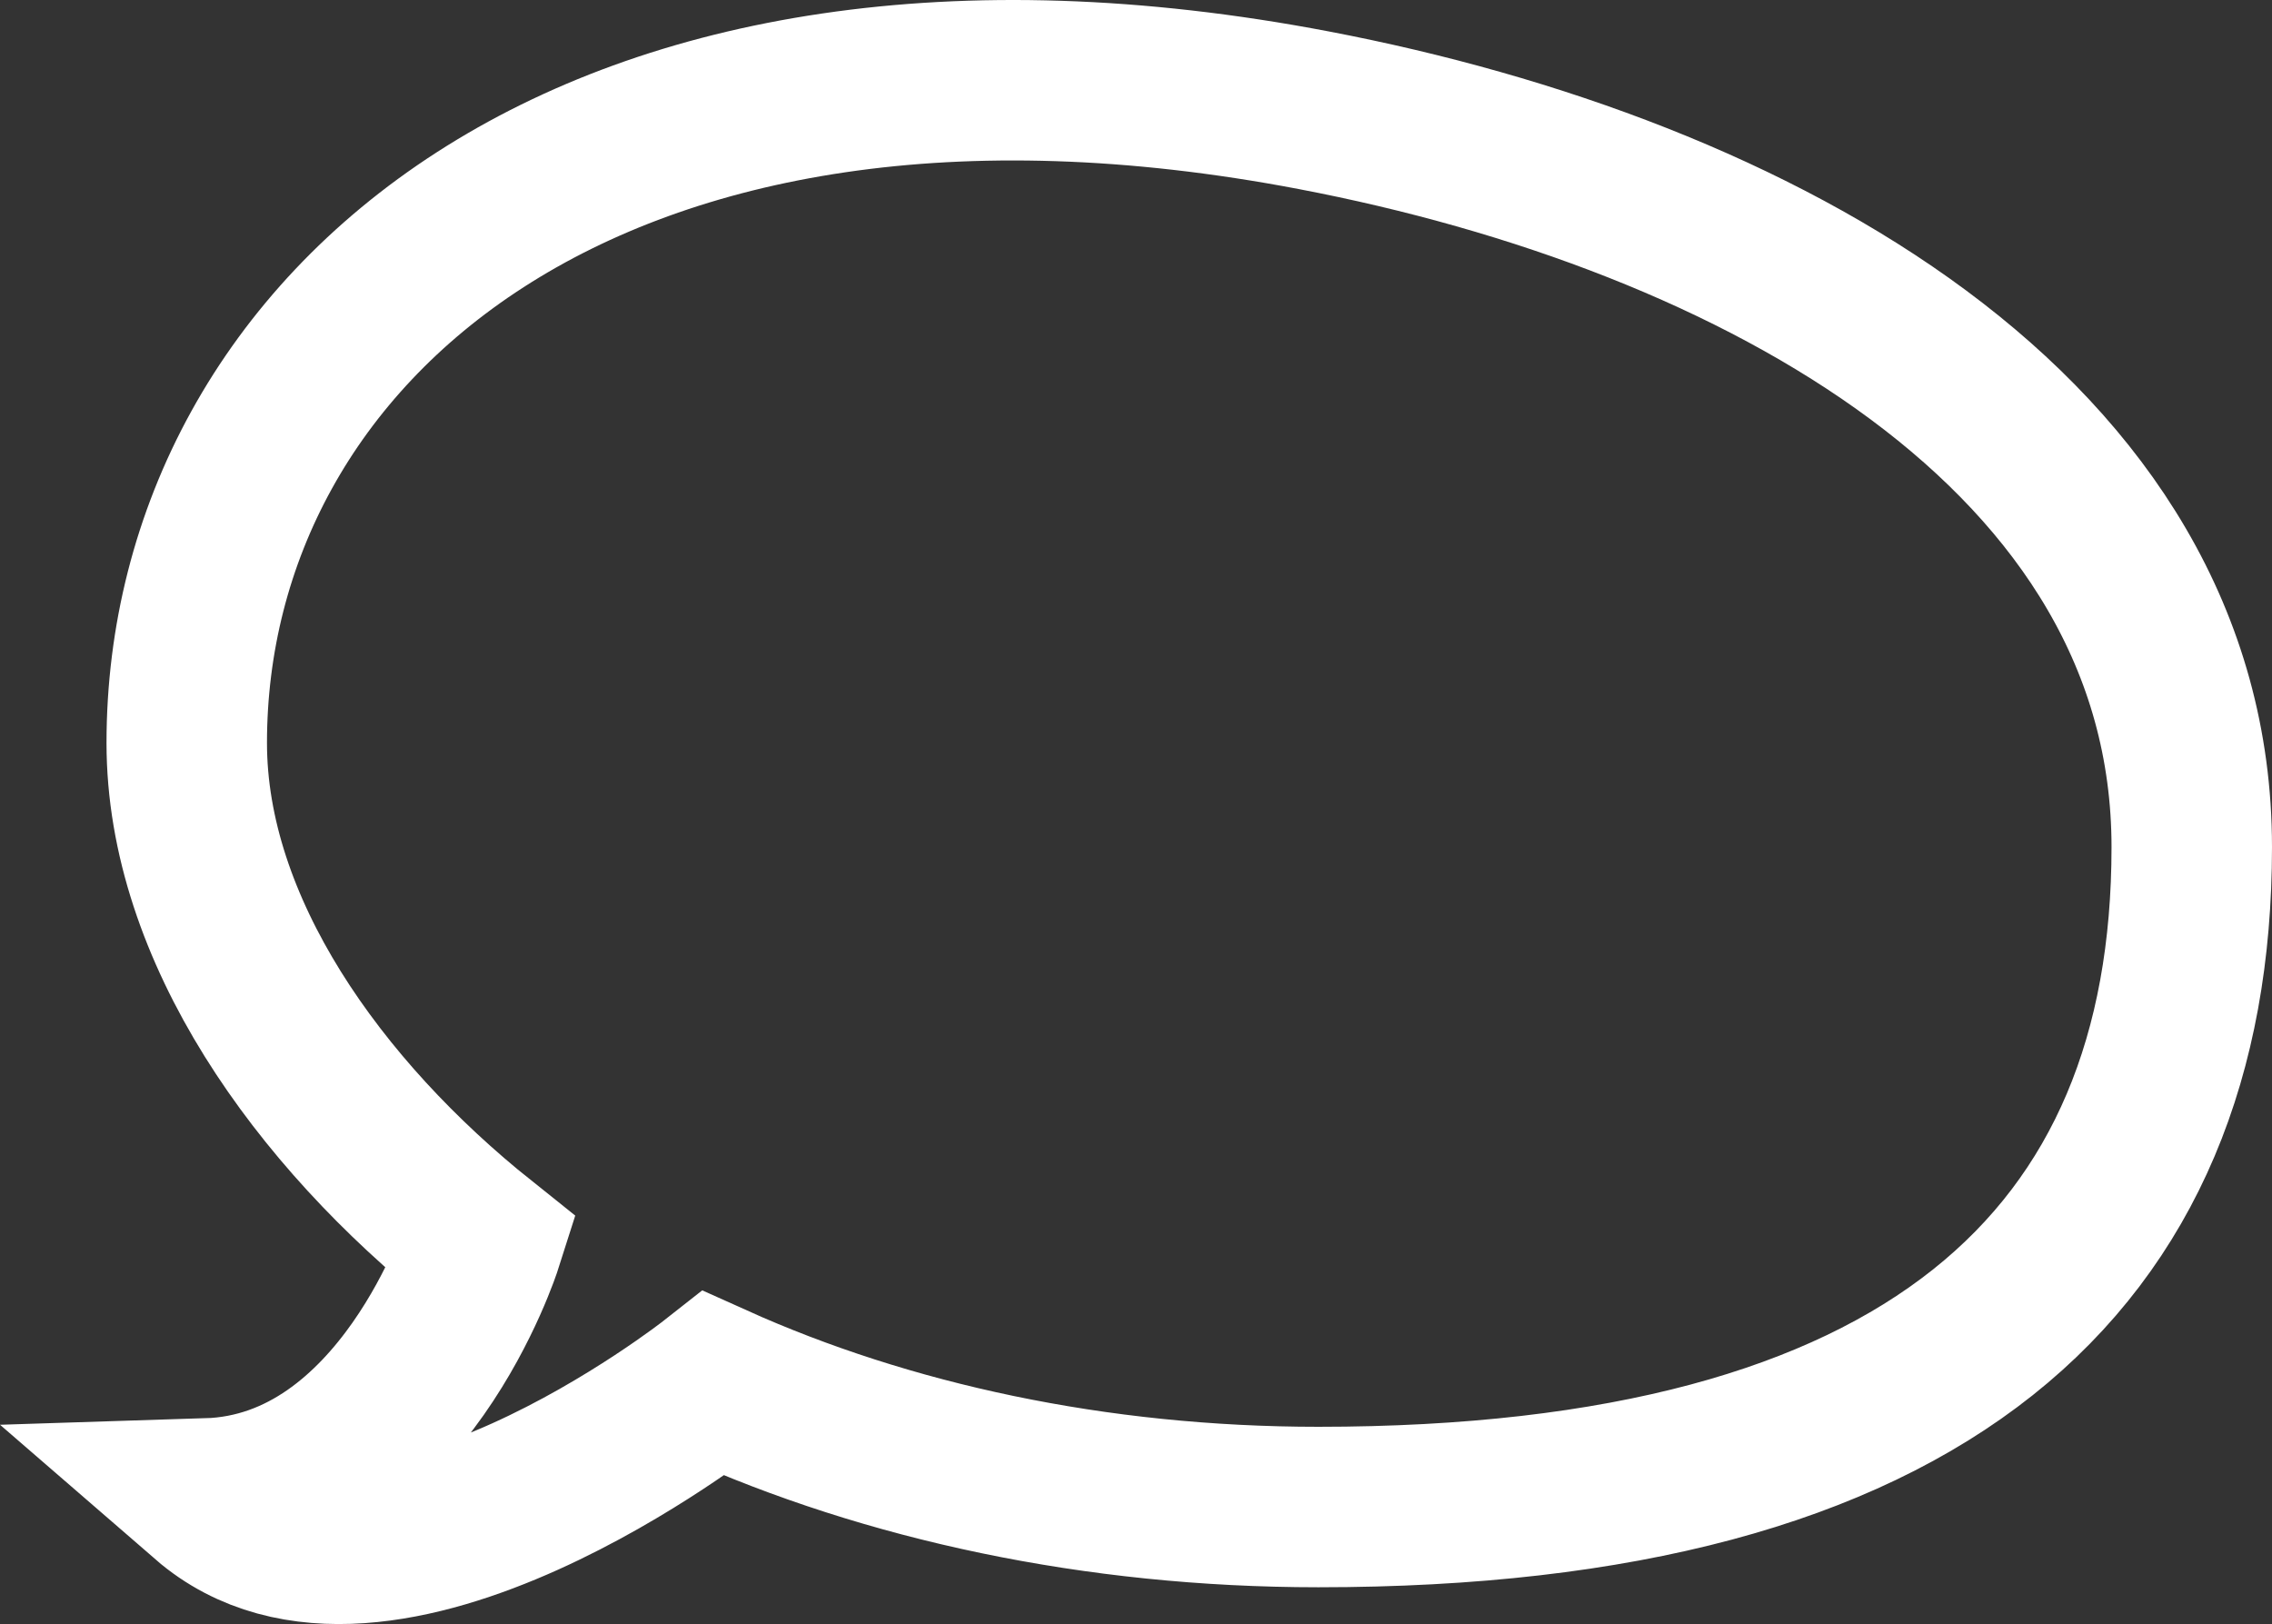<?xml version="1.0" encoding="UTF-8" standalone="no"?>
<!-- Created with Inkscape (http://www.inkscape.org/) -->

<svg
     xmlns:dc="http://purl.org/dc/elements/1.1/"
     xmlns:cc="http://creativecommons.org/ns#"
     xmlns:rdf="http://www.w3.org/1999/02/22-rdf-syntax-ns#"
     xmlns:svg="http://www.w3.org/2000/svg"
     xmlns="http://www.w3.org/2000/svg"
     xmlns:sodipodi="http://sodipodi.sourceforge.net/DTD/sodipodi-0.dtd"
     xmlns:inkscape="http://www.inkscape.org/namespaces/inkscape"
     width="1003.344"
     height="717.178"
     id="svg2"
     sodipodi:version="0.32"
     inkscape:version="0.48.3.1 r9886"
     version="1.0"
     sodipodi:docname="basso-sx.svg"
     inkscape:output_extension="org.inkscape.output.svg.inkscape"
     inkscape:export-filename="/home/plq/src/octopress/_deploy/images/basso-sx.png"
     inkscape:export-xdpi="1.8527453"
     inkscape:export-ydpi="1.8527453">
    <rect width="100%" height="100%" fill="#333333" stroke="none"/>
    <defs
         id="defs4" />
    <sodipodi:namedview
         id="base"
         pagecolor="#ffffff"
         bordercolor="#666666"
         borderopacity="1.0"
         inkscape:pageopacity="0.0"
         inkscape:pageshadow="2"
         inkscape:zoom="0.5"
         inkscape:cx="282.04932"
         inkscape:cy="391.35655"
         inkscape:document-units="cm"
         inkscape:current-layer="layer1"
         width="1052.362px"
         height="744.094px"
         inkscape:window-width="1440"
         inkscape:window-height="878"
         inkscape:window-x="0"
         inkscape:window-y="0"
         showgrid="false"
         inkscape:window-maximized="0"
         units="cm"
         fit-margin-top="0"
         fit-margin-left="0"
         fit-margin-right="0"
         fit-margin-bottom="0" />
    <g
         inkscape:label="Livello 1"
         inkscape:groupmode="layer"
         id="layer1"
         transform="translate(-49.25,9.157)">
        <path
             style="fill:none;stroke:#ffffff;stroke-width:70.866;stroke-miterlimit:4;stroke-opacity:1;stroke-dasharray:none"
             d="m 631.438,656.375 c -98.608,0 -190.4,-20.07 -267.031,-54.562 0,0 -147.808,116.335 -223.469,50.781 86.275,-2.732 121.188,-112.438 121.188,-112.438 -72.568,-57.913 -130.406,-139.072 -130.406,-221.188 0,-182.949 179.668,-340.137 497.719,-279.438 195.085,37.232 387.719,142.489 387.719,325.438 -2e-4,182.949 -117.604,291.406 -385.719,291.406 z"
             id="path2164"
             inkscape:connector-curvature="0"
             sodipodi:nodetypes="scccssss" />
    </g>
</svg>
